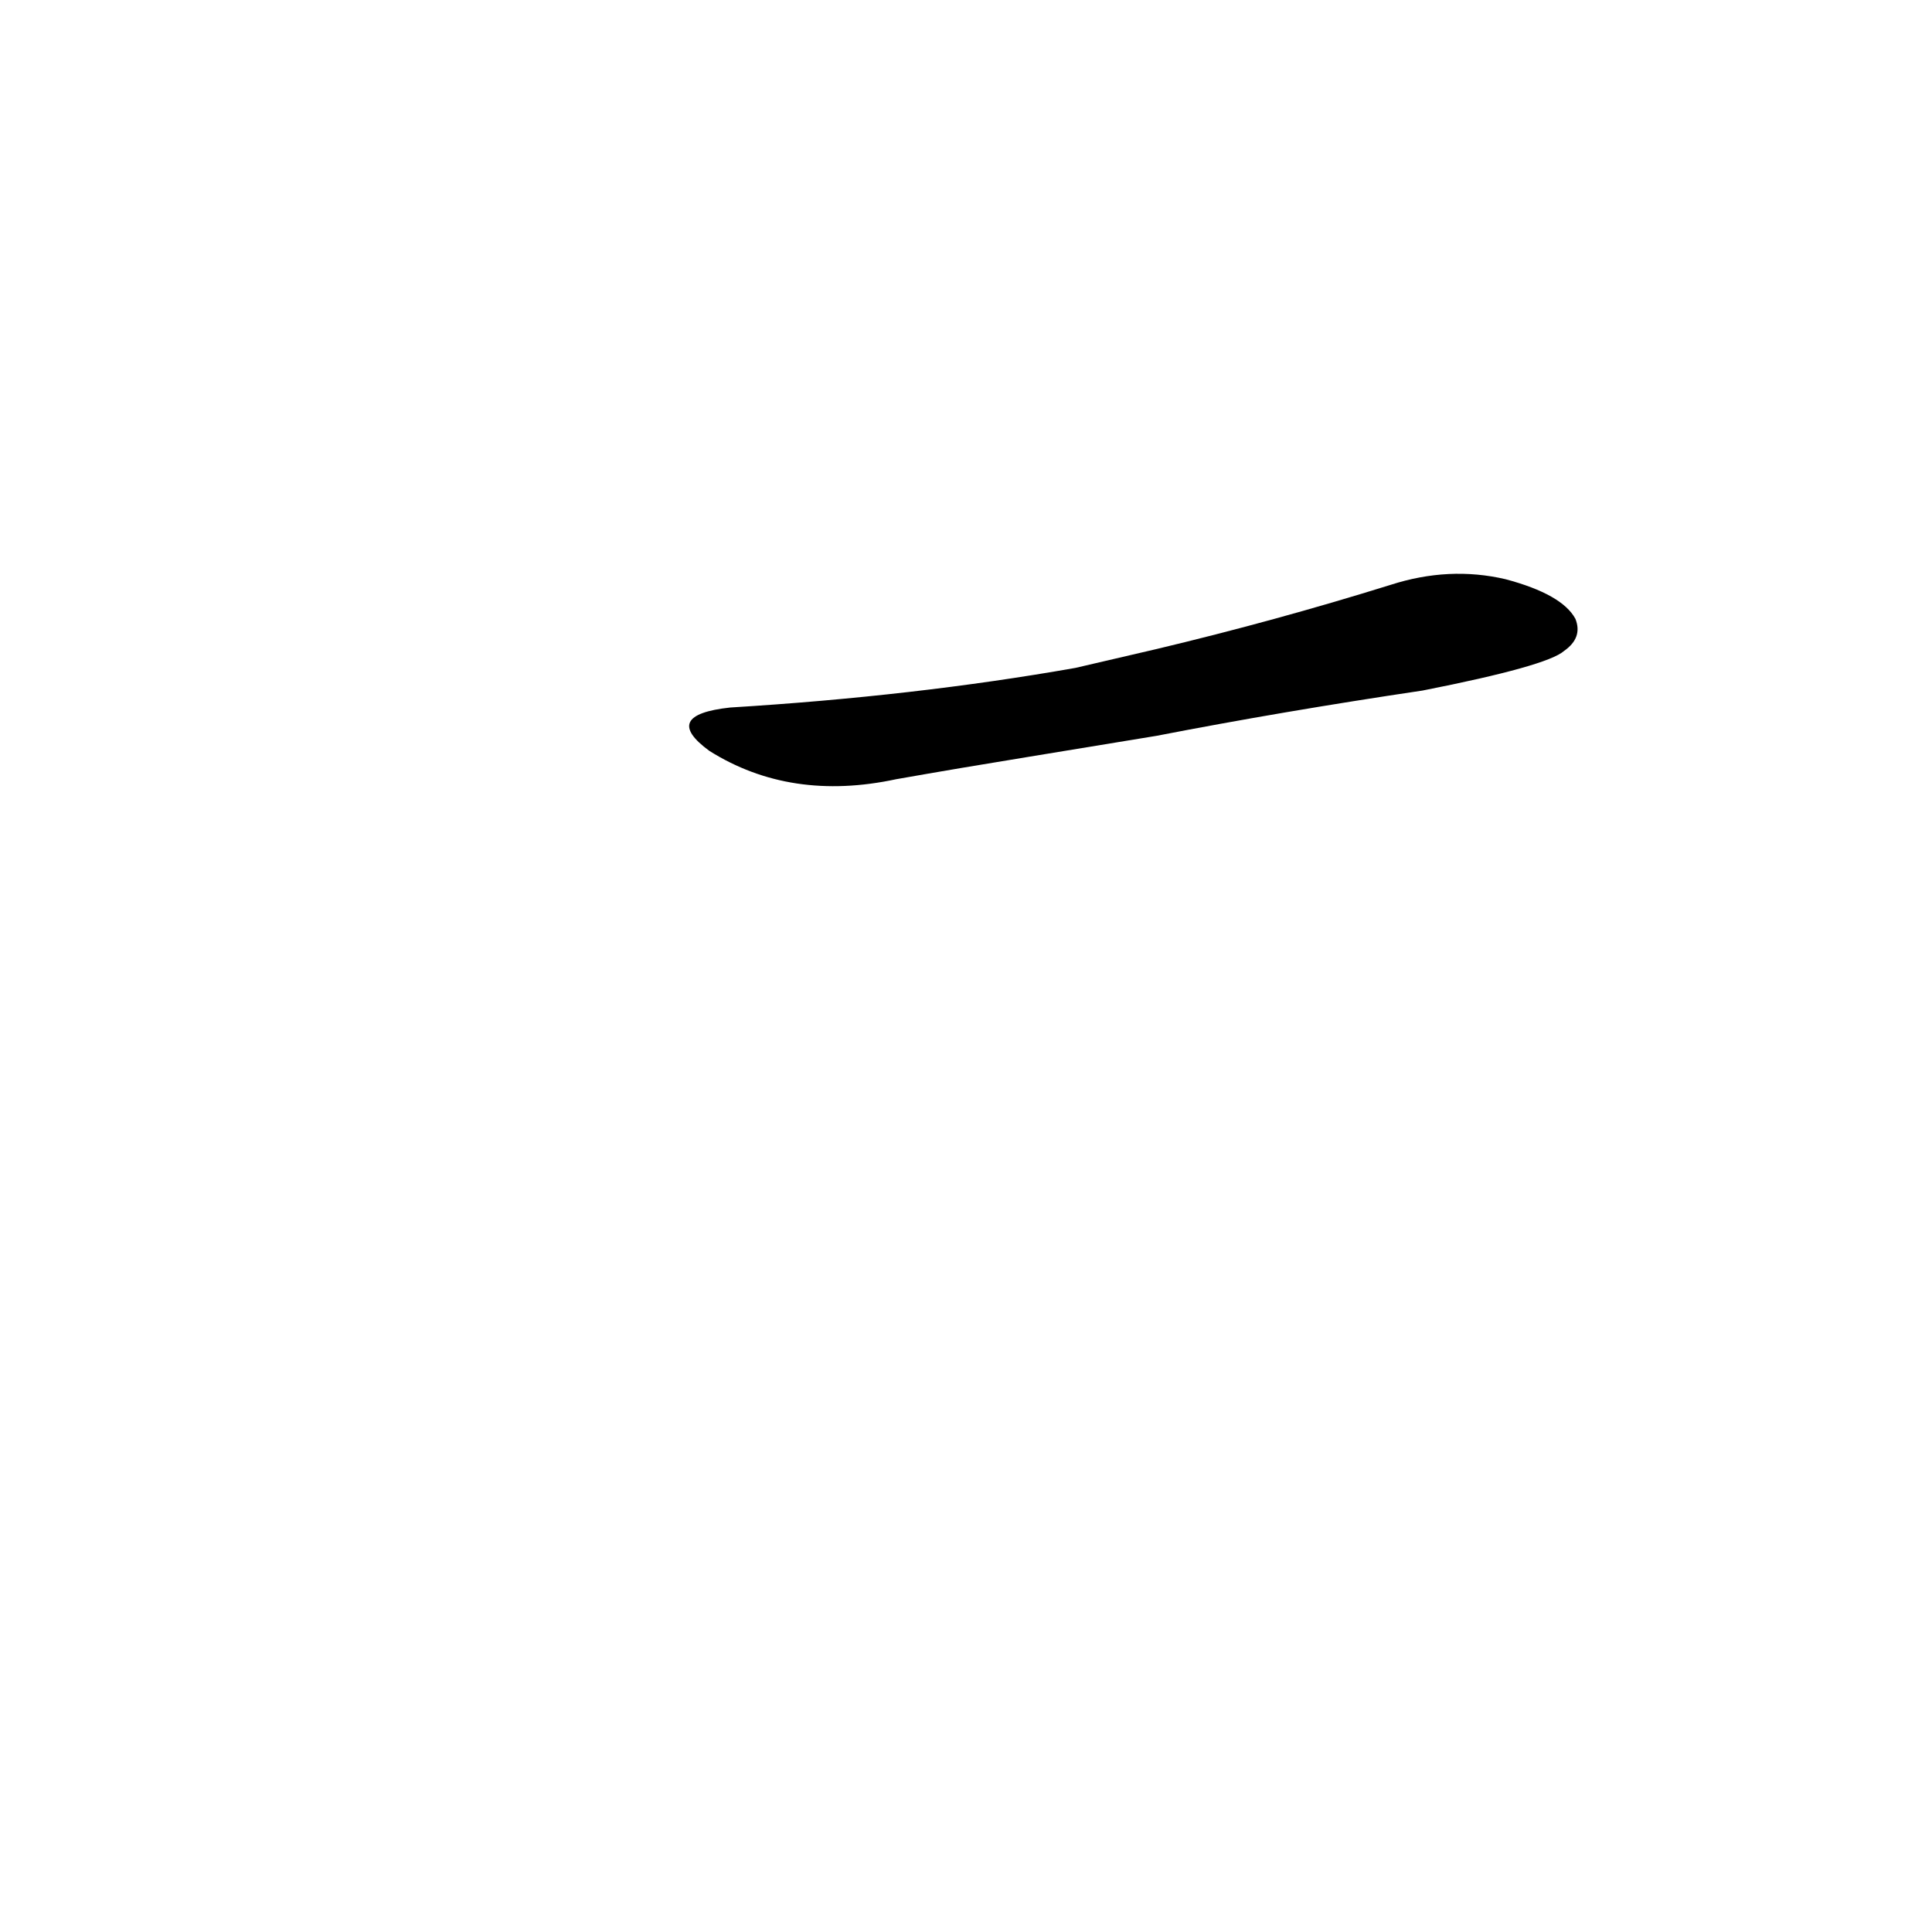 <?xml version='1.0' encoding='utf-8'?>
<svg xmlns="http://www.w3.org/2000/svg" version="1.1" viewBox="0 0 1024 1024"><g transform="scale(1, -1) translate(0, -900)"><path d="M 613 510 Q 680 523 754 534 Q 820 547 829 555 Q 839 562 835 572 Q 828 585 798 593 Q 768 600 737 590 Q 676 571 613 556 L 570 546 Q 485 531 387 525 Q 350 521 376 502 Q 419 475 475 487 Q 509 493 546 499 L 613 510 Z" fill="black" /></g></svg>